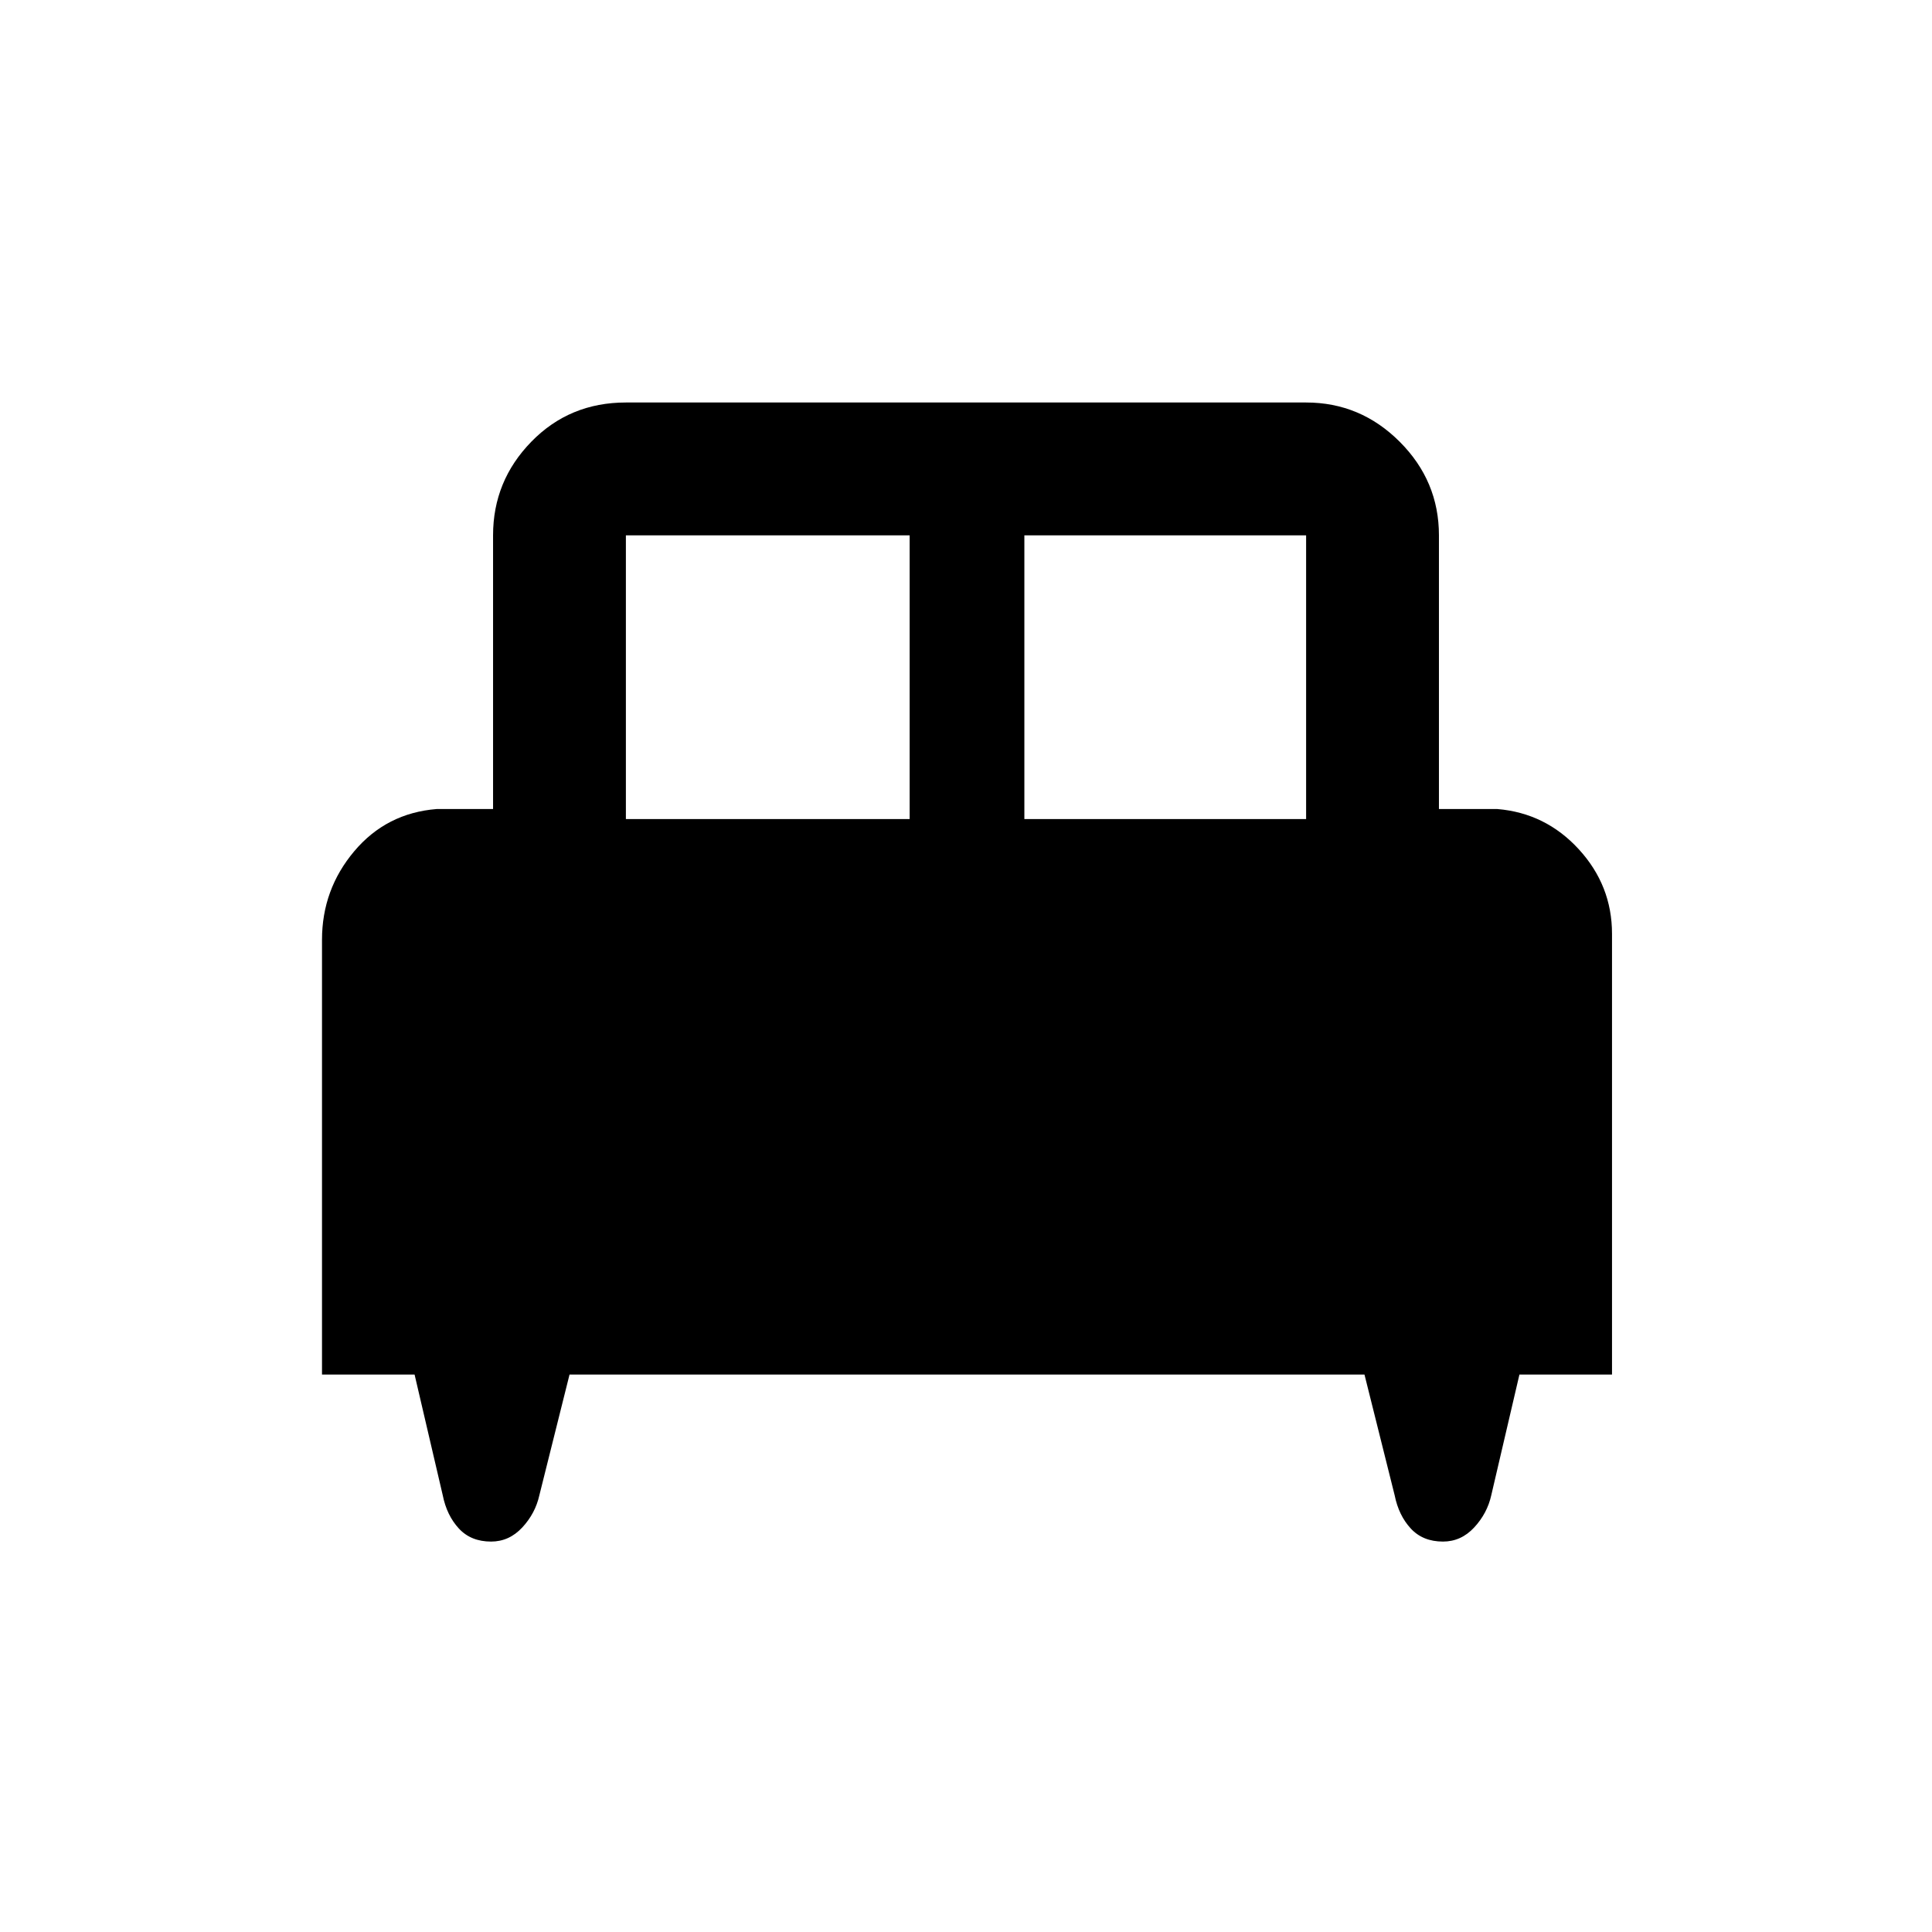 <svg xmlns="http://www.w3.org/2000/svg" height="48" width="48"><path d="M8 34.15v-10.8q0-1.25.8-2.2.8-.95 2.05-1.05h1.4v-6.8q0-1.35.95-2.325.95-.975 2.35-.975h16.9q1.35 0 2.325.975.975.975.975 2.325v6.8h1.45q1.2.1 2.025 1t.825 2.1v10.95h-2.3l-.7 3q-.1.45-.425.8-.325.35-.775.35-.5 0-.8-.325-.3-.325-.4-.825l-.75-3H14.15l-.75 3q-.1.45-.425.8-.325.35-.775.35-.5 0-.8-.325-.3-.325-.4-.825l-.7-3Zm17.45-13.8h7V13.3h-7Zm-9.9 0h7.05V13.3h-7.05Z"/></svg>